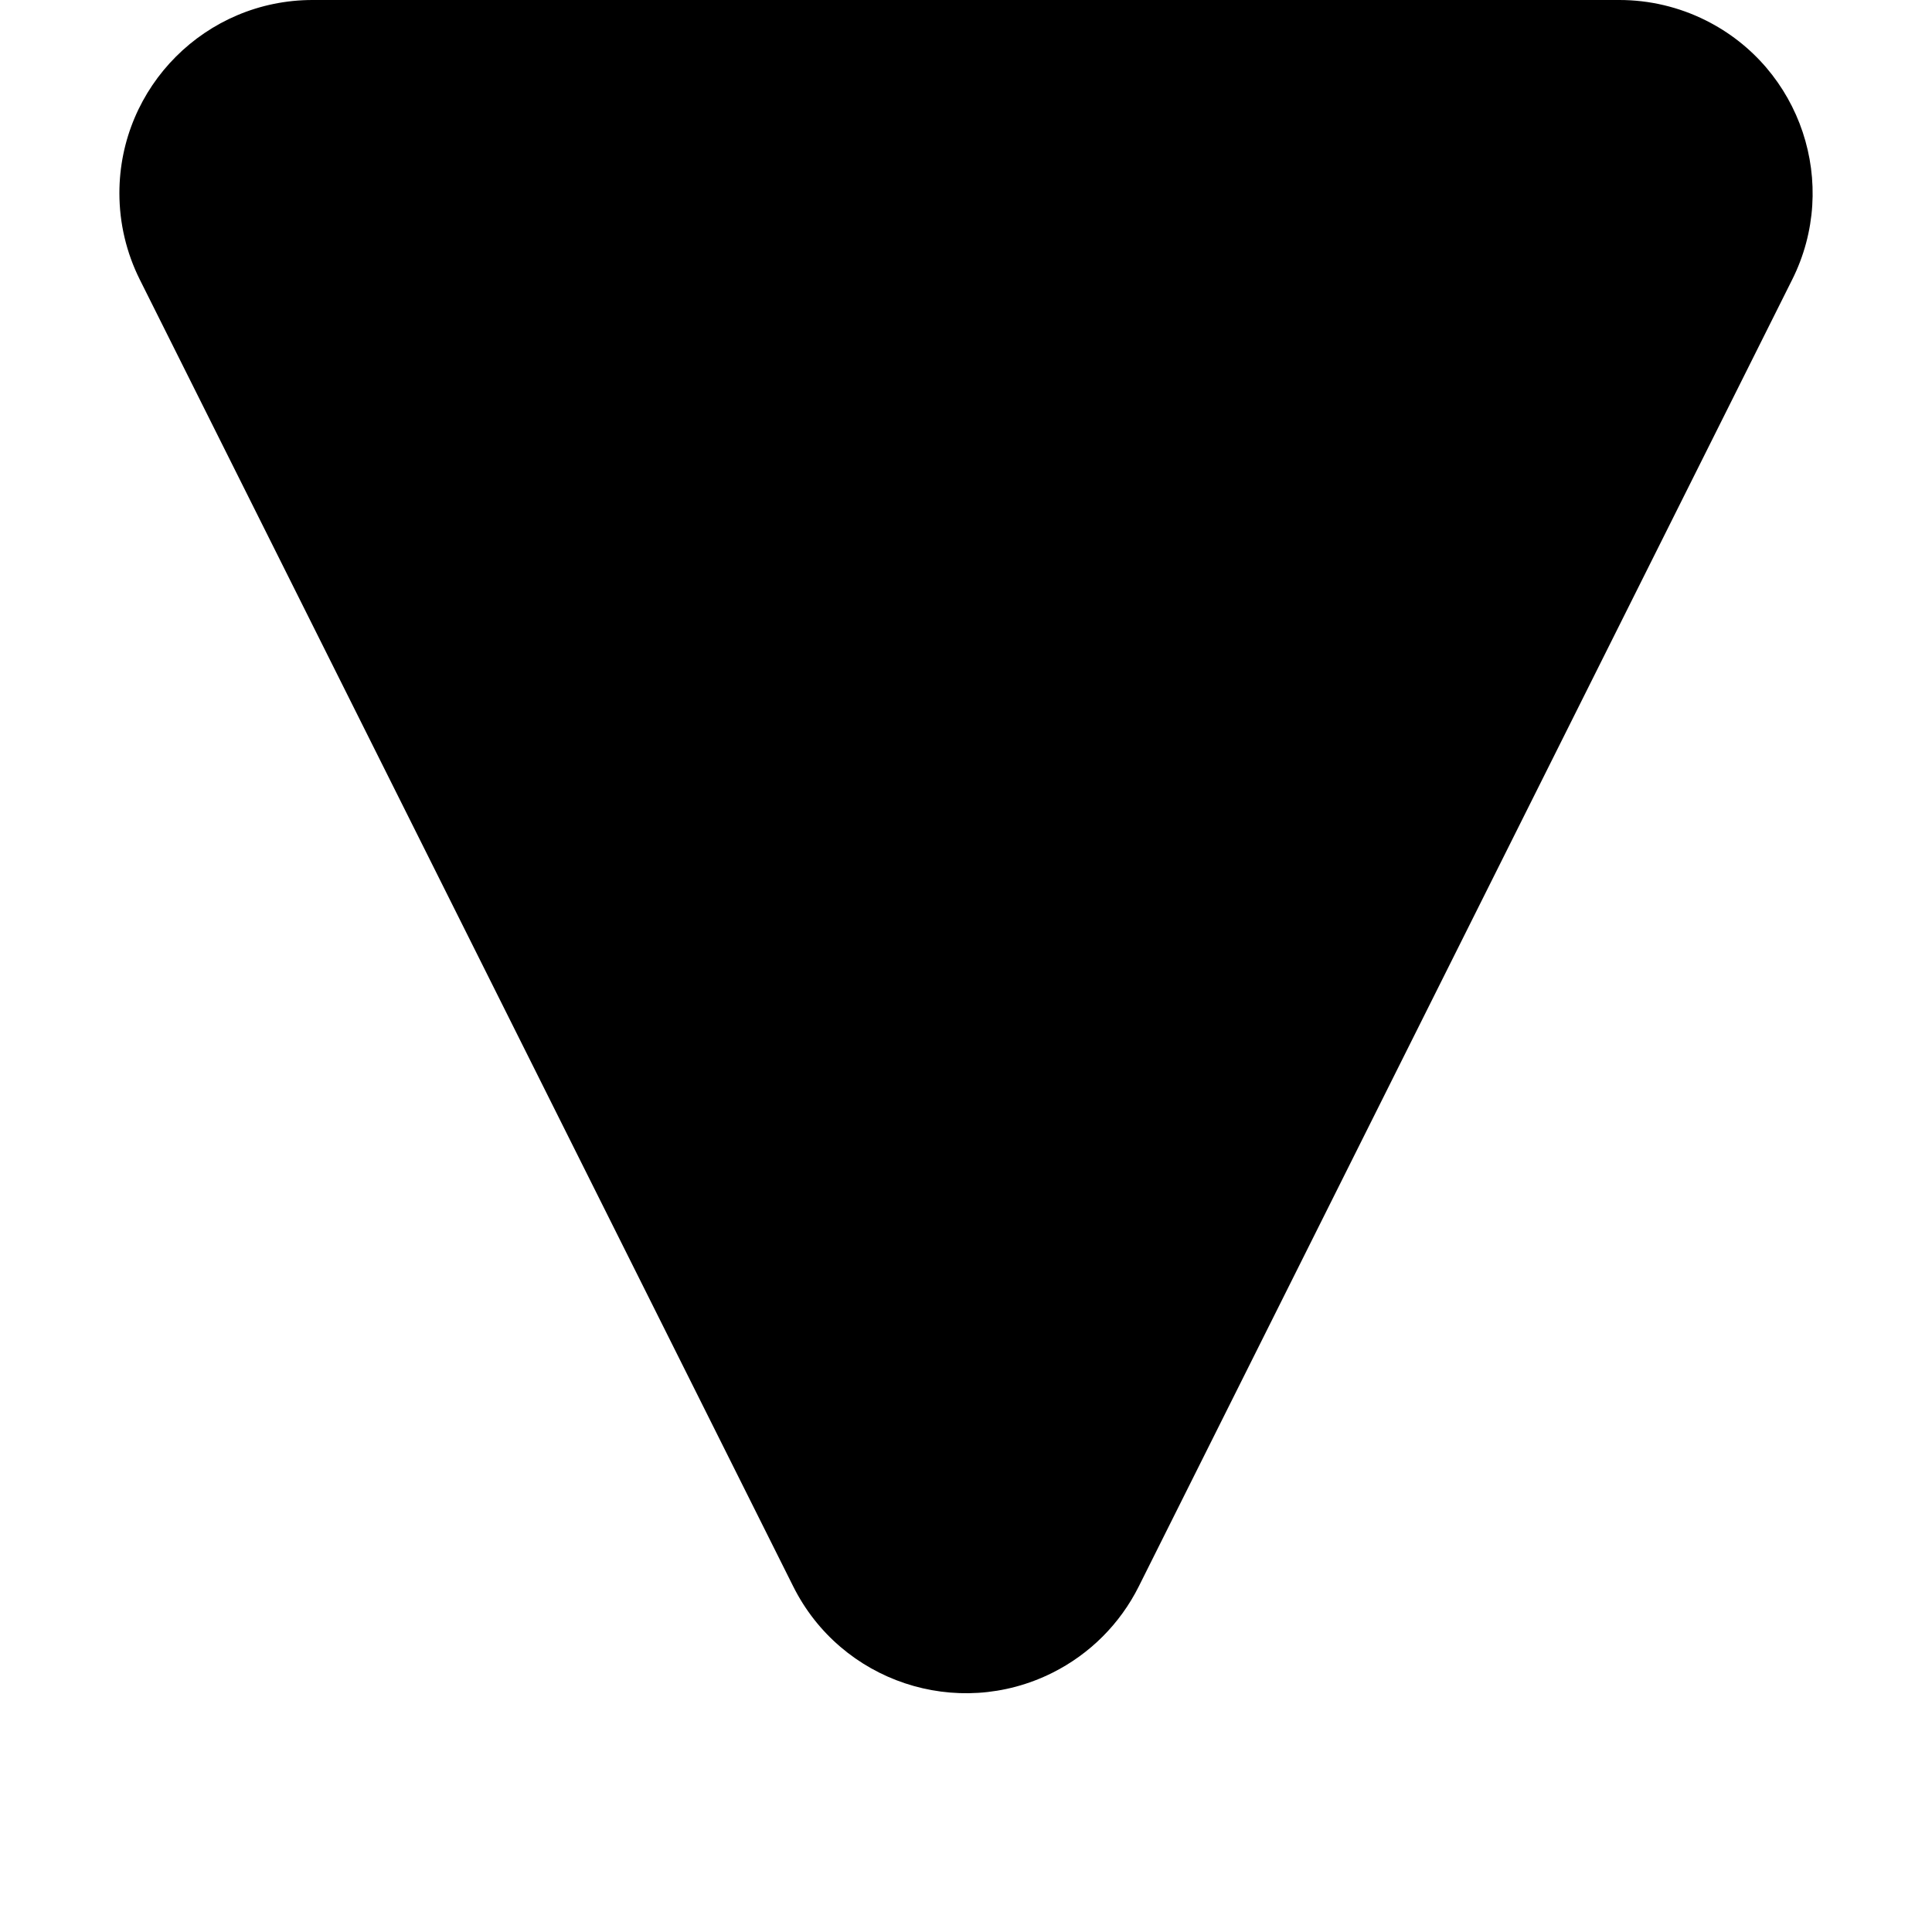 <?xml version="1.0" encoding="UTF-8"?>
<svg width="64px" height="64px" viewBox="0 0 64 64" version="1.1" xmlns="http://www.w3.org/2000/svg" xmlns:xlink="http://www.w3.org/1999/xlink">
    <!-- Generator: Sketch 48.2 (47327) - http://www.bohemiancoding.com/sketch -->
    <title>Untitled 3</title>
    <desc>Created with Sketch.</desc>
    <defs></defs>
    <g id="Page-1" stroke="none" stroke-width="1" fill="none" fill-rule="evenodd">
        <path d="M37.724,11.449 L59.369,54.738 C60.95,57.899 59.668,61.744 56.507,63.324 C55.618,63.769 54.638,64 53.645,64 L10.355,64 C6.821,64 3.955,61.135 3.955,57.6 C3.955,56.606 4.187,55.627 4.631,54.738 L26.276,11.449 C27.856,8.287 31.701,7.006 34.862,8.587 C36.101,9.206 37.105,10.21 37.724,11.449 Z" id="Triangle-2-Copy" fill="#000000" transform="translate(32, 32) scale(1, -1) translate(-32, -32) "></path>
    </g>
</svg>